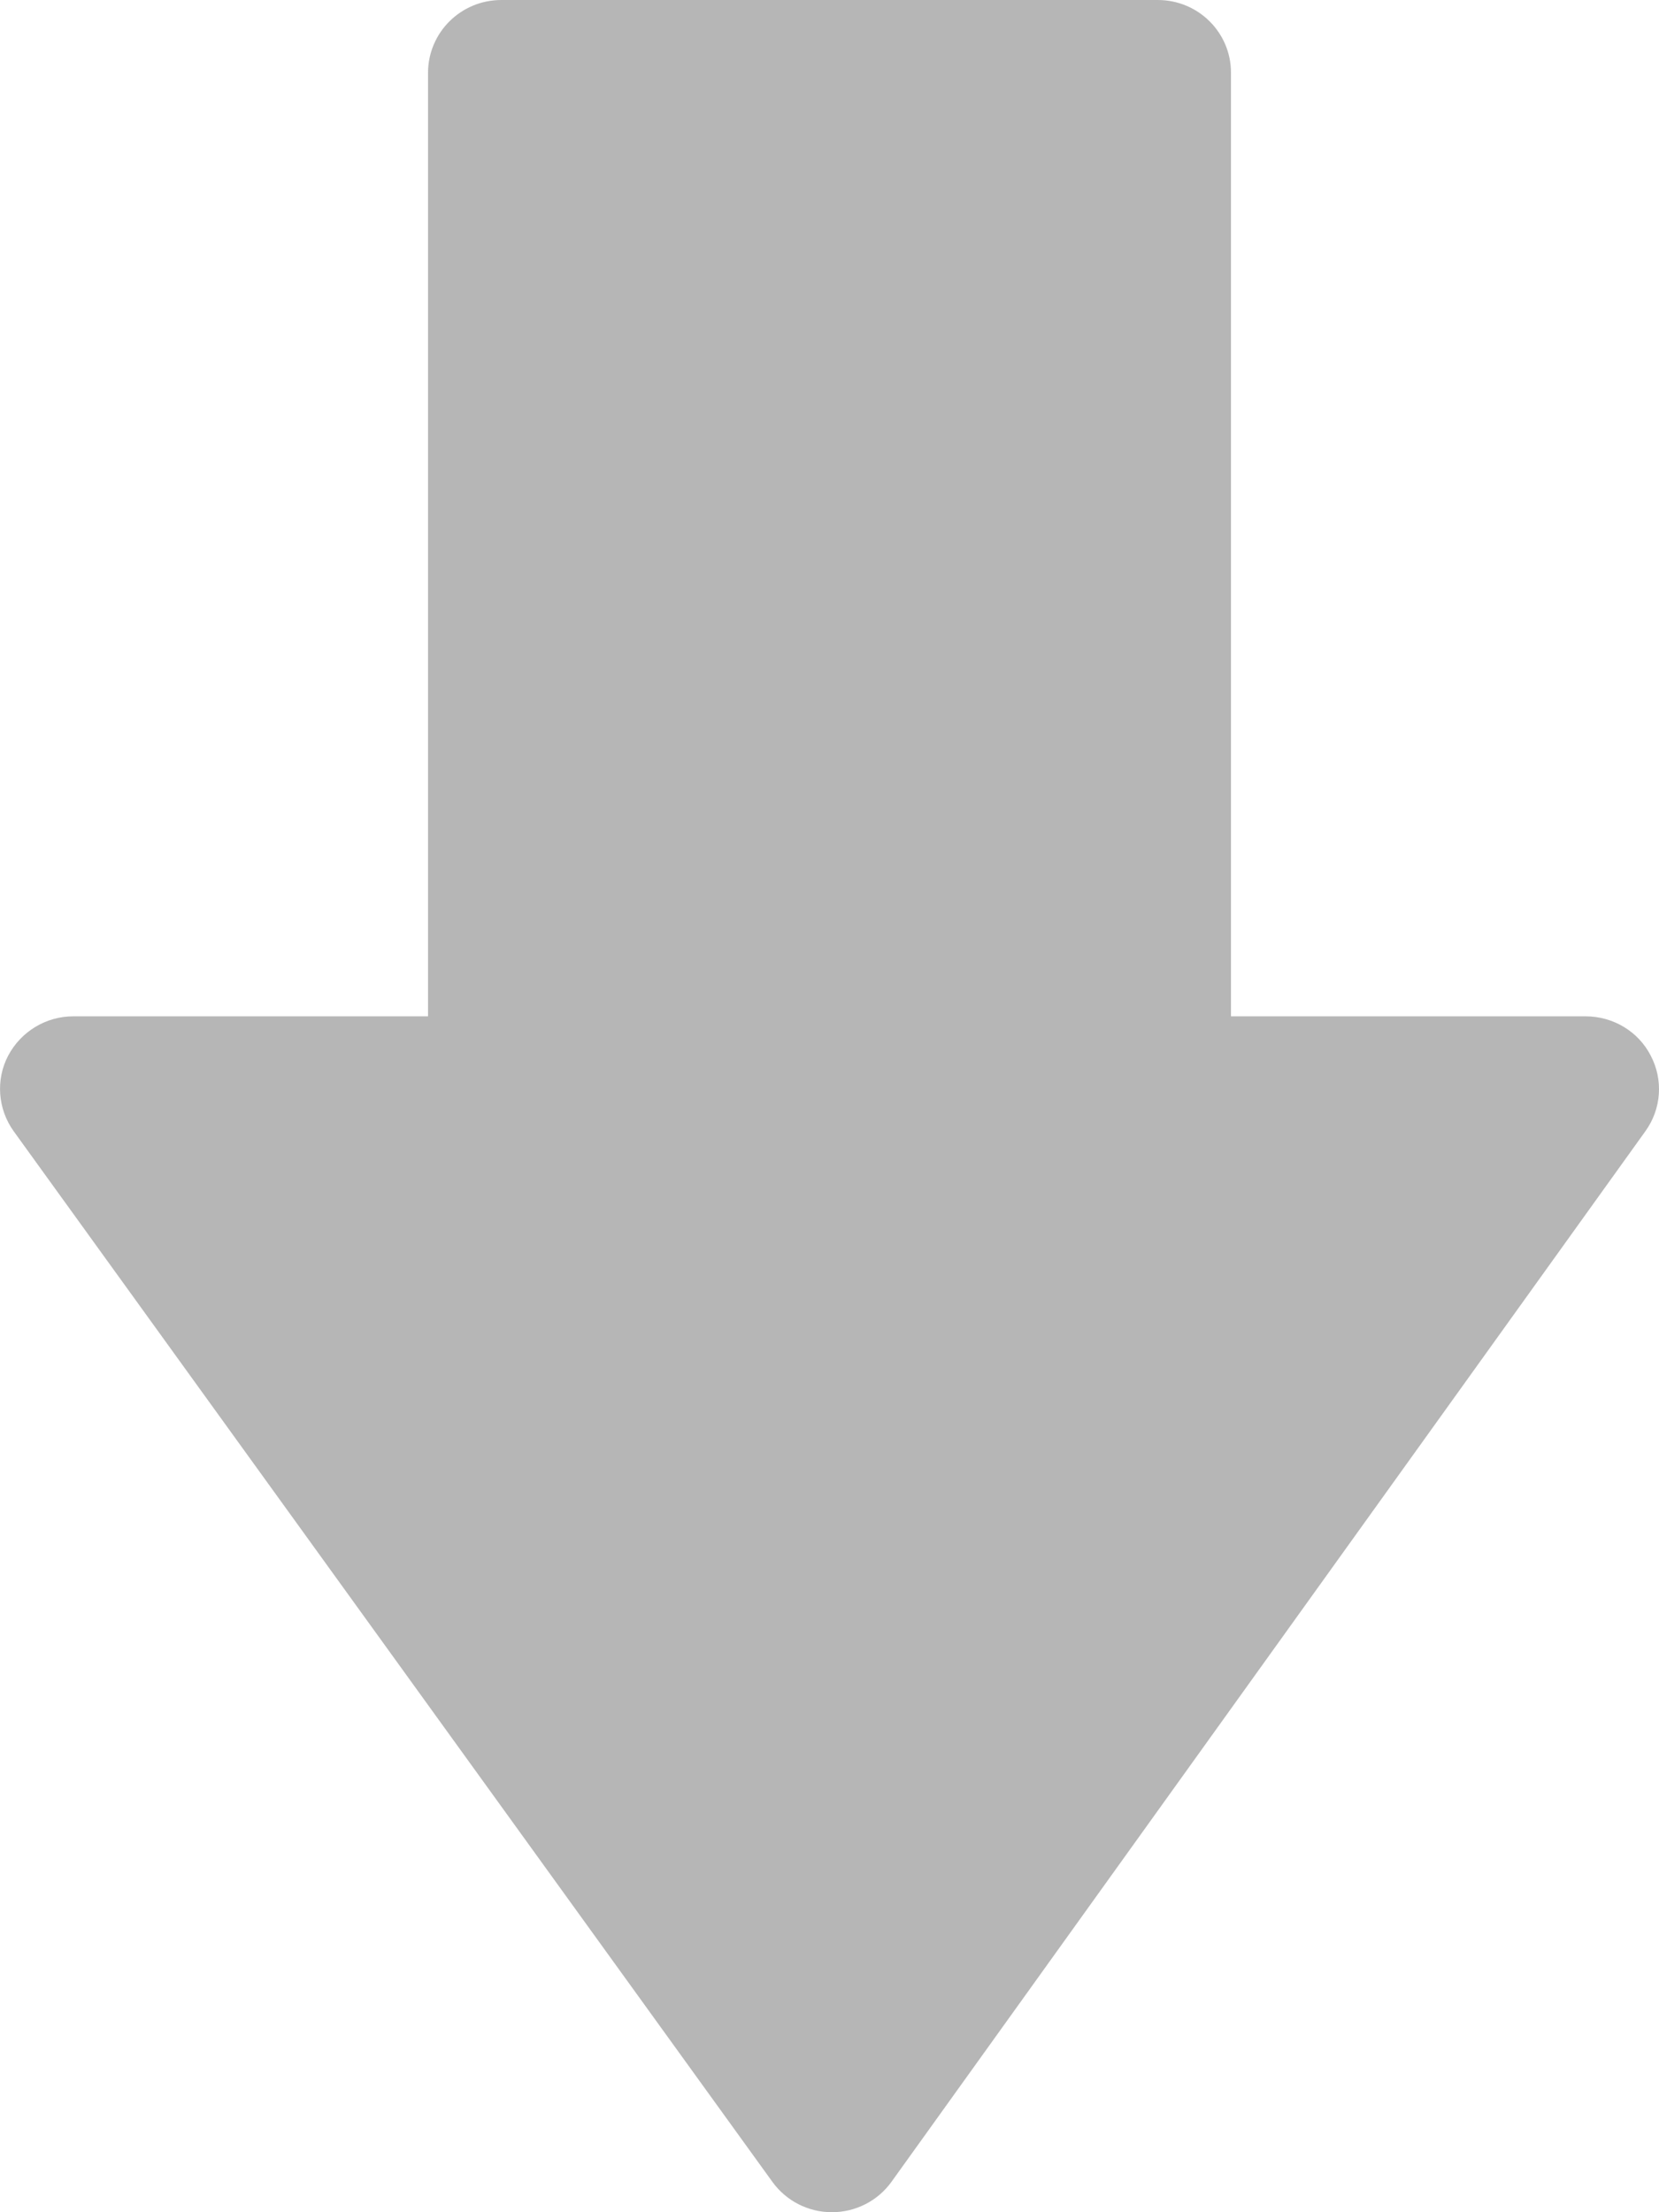 <svg width="9" height="12" viewBox="0 0 9 12" fill="none" xmlns="http://www.w3.org/2000/svg">
<path d="M0.074 6.136L4.19 11.835C4.265 11.939 4.385 12 4.513 12C4.642 12 4.763 11.938 4.837 11.834L8.927 6.135C9.013 6.015 9.024 5.857 8.955 5.726C8.888 5.595 8.751 5.513 8.602 5.513L6.678 5.513L6.678 0.394C6.678 0.176 6.5 7.35141e-07 6.281 7.15932e-07L2.72 0C2.5 3.85469e-07 2.323 0.176 2.322 0.394L2.322 5.513L0.397 5.513C0.249 5.513 0.113 5.596 0.044 5.727C-0.024 5.857 -0.012 6.016 0.074 6.136Z"  fill="#B6B6B6"/>
</svg>

